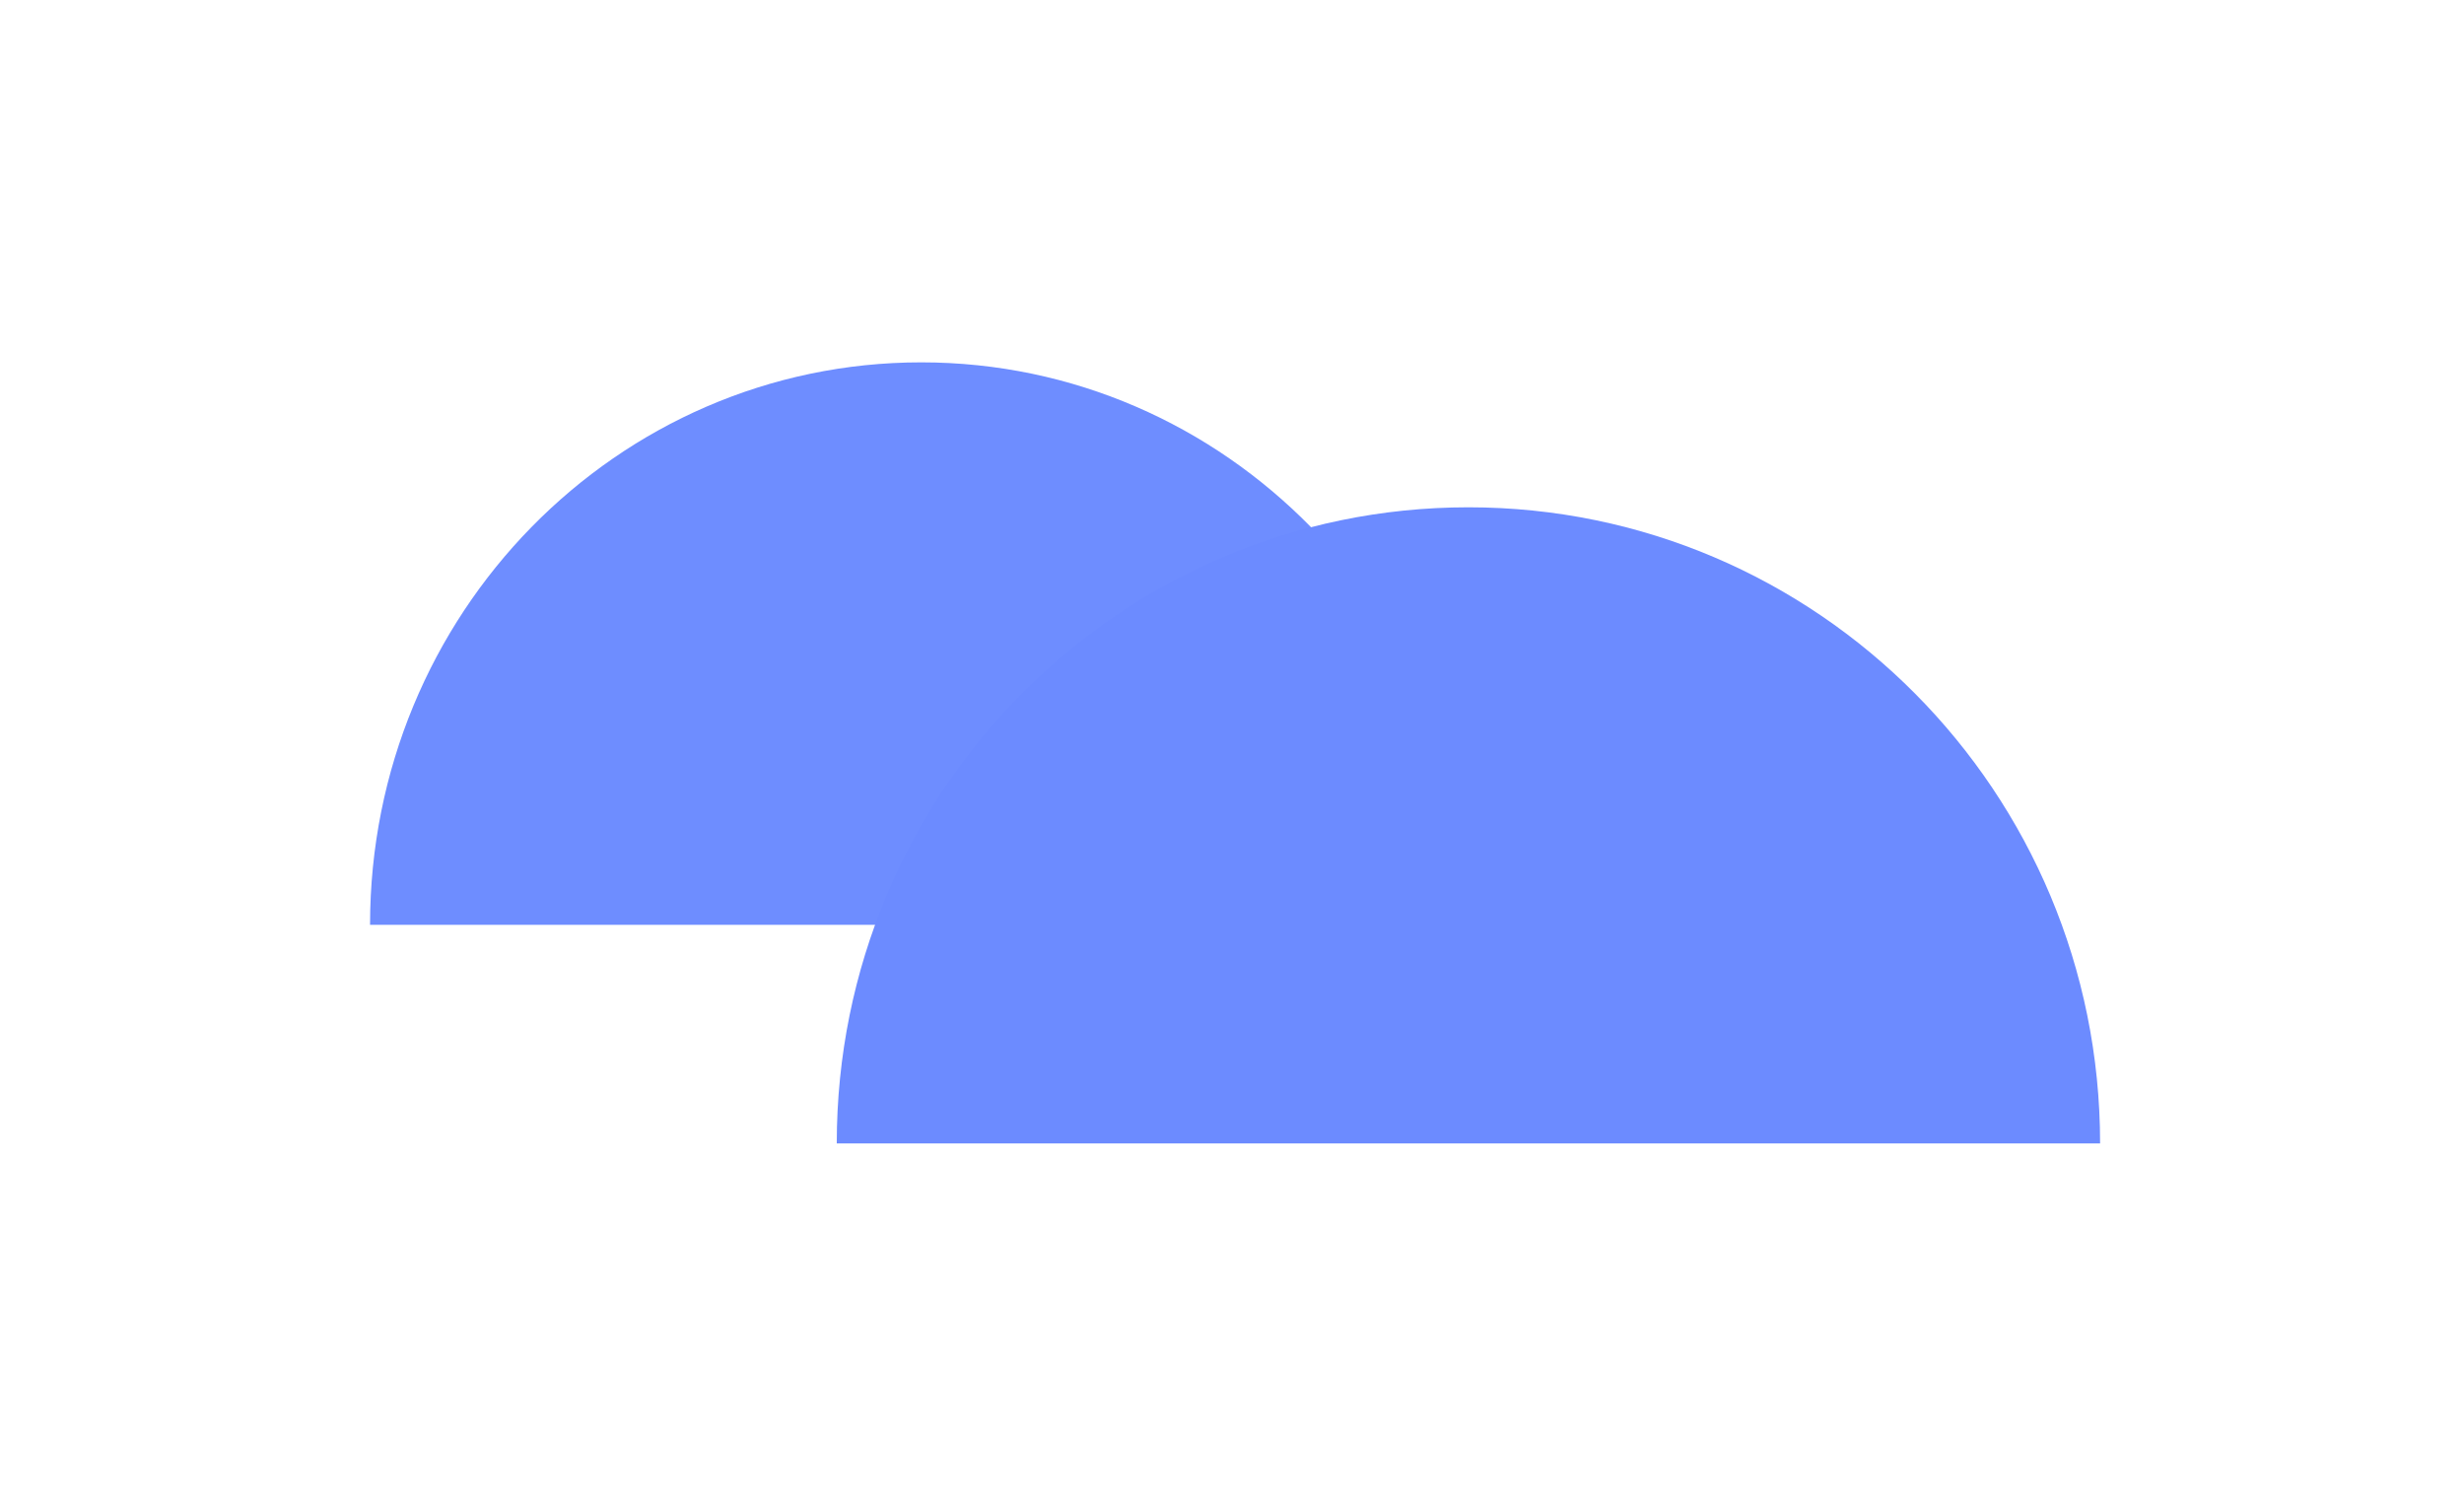 <svg width="306" height="187" fill="none" xmlns="http://www.w3.org/2000/svg"><g filter="url(#filter0_d_19032:2)"><path d="M114.403 40c-37.802 0-68.447 31.274-68.447 69.853H182.85C182.85 71.274 152.206 40 114.403 40z" fill="#6E8DFF"/></g><g filter="url(#filter1_d_19032:2)"><path d="M182.362 58c-43.325 0-78.446 35.37-78.446 79h156.891c0-43.63-35.121-79-78.445-79z" fill="#6C8BFF"/></g><defs><filter id="filter0_d_19032:2" x=".956" y="0" width="226.894" height="159.854" filterUnits="userSpaceOnUse" color-interpolation-filters="sRGB"><feFlood flood-opacity="0" result="BackgroundImageFix"/><feColorMatrix in="SourceAlpha" values="0 0 0 0 0 0 0 0 0 0 0 0 0 0 0 0 0 0 127 0" result="hardAlpha"/><feOffset dy="5"/><feGaussianBlur stdDeviation="22.5"/><feColorMatrix values="0 0 0 0 0.594 0 0 0 0 0.684 0 0 0 0 0.889 0 0 0 0.1 0"/><feBlend in2="BackgroundImageFix" result="effect1_dropShadow_19032:2"/><feBlend in="SourceGraphic" in2="effect1_dropShadow_19032:2" result="shape"/></filter><filter id="filter1_d_19032:2" x="58.916" y="18" width="246.891" height="169" filterUnits="userSpaceOnUse" color-interpolation-filters="sRGB"><feFlood flood-opacity="0" result="BackgroundImageFix"/><feColorMatrix in="SourceAlpha" values="0 0 0 0 0 0 0 0 0 0 0 0 0 0 0 0 0 0 127 0" result="hardAlpha"/><feOffset dy="5"/><feGaussianBlur stdDeviation="22.5"/><feColorMatrix values="0 0 0 0 0.594 0 0 0 0 0.684 0 0 0 0 0.889 0 0 0 0.1 0"/><feBlend in2="BackgroundImageFix" result="effect1_dropShadow_19032:2"/><feBlend in="SourceGraphic" in2="effect1_dropShadow_19032:2" result="shape"/></filter></defs></svg>